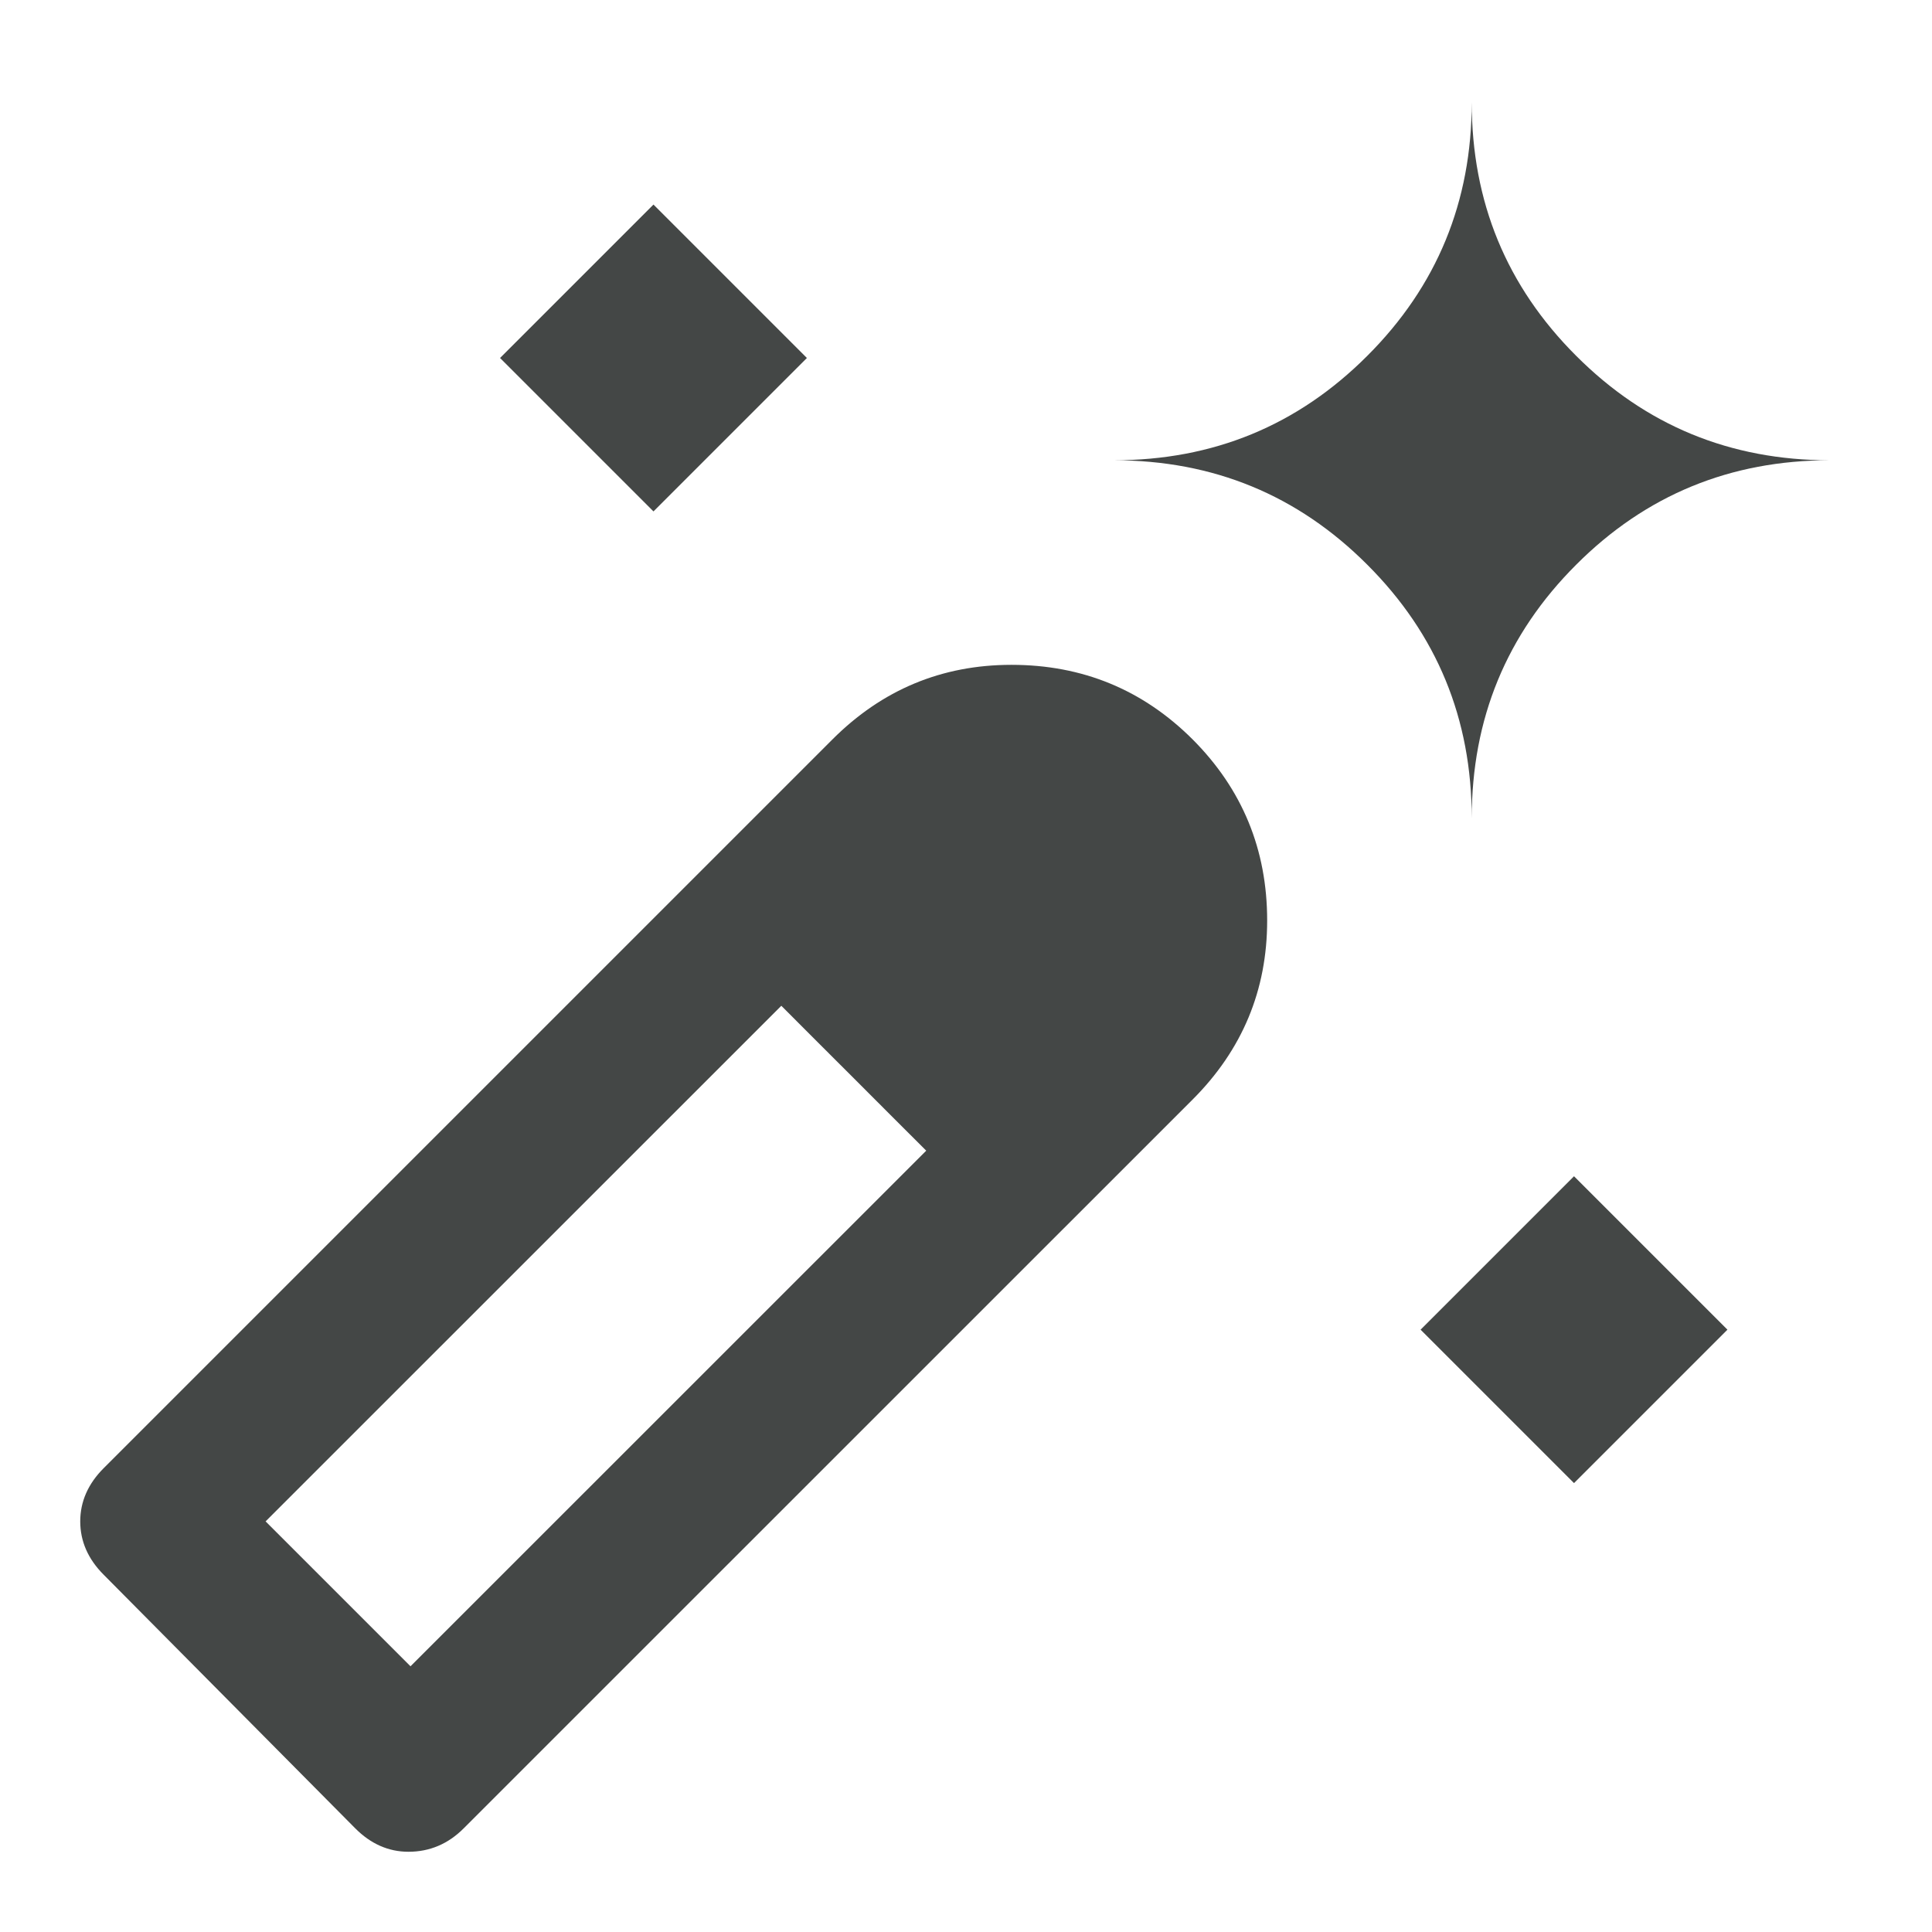 <svg width="17" height="17" viewBox="0 0 17 17" fill="none" xmlns="http://www.w3.org/2000/svg">
<path d="M5.75 4.5L4.4 3.15L5.75 1.8L7.1 3.15L5.75 4.5ZM13.85 13.05L12.5 11.7L13.85 10.35L15.2 11.7L13.85 13.05ZM3.125 16.087L0.912 13.856C0.775 13.719 0.706 13.562 0.706 13.387C0.706 13.213 0.775 13.056 0.912 12.919L7.325 6.506C7.762 6.069 8.287 5.85 8.9 5.85C9.525 5.85 10.056 6.069 10.494 6.506C10.931 6.944 11.15 7.475 11.15 8.1C11.15 8.713 10.931 9.238 10.494 9.675L4.081 16.087C3.944 16.225 3.781 16.294 3.594 16.294C3.419 16.294 3.262 16.225 3.125 16.087ZM12.95 7.2C12.95 6.325 12.644 5.581 12.031 4.969C11.419 4.356 10.675 4.05 9.8 4.05C10.675 4.05 11.419 3.744 12.031 3.131C12.644 2.519 12.95 1.775 12.95 0.9C12.95 1.775 13.256 2.519 13.869 3.131C14.481 3.744 15.225 4.05 16.1 4.05C15.225 4.05 14.481 4.356 13.869 4.969C13.256 5.581 12.95 6.325 12.95 7.2ZM8.15 10.125C8.15 10.125 8.044 10.019 7.831 9.806L7.512 9.488L7.194 9.169L6.875 8.85L7.512 9.488L8.15 10.125ZM3.612 14.662L8.15 10.125L6.875 8.85L2.337 13.387L3.612 14.662Z" fill="#444746"/>
</svg>
